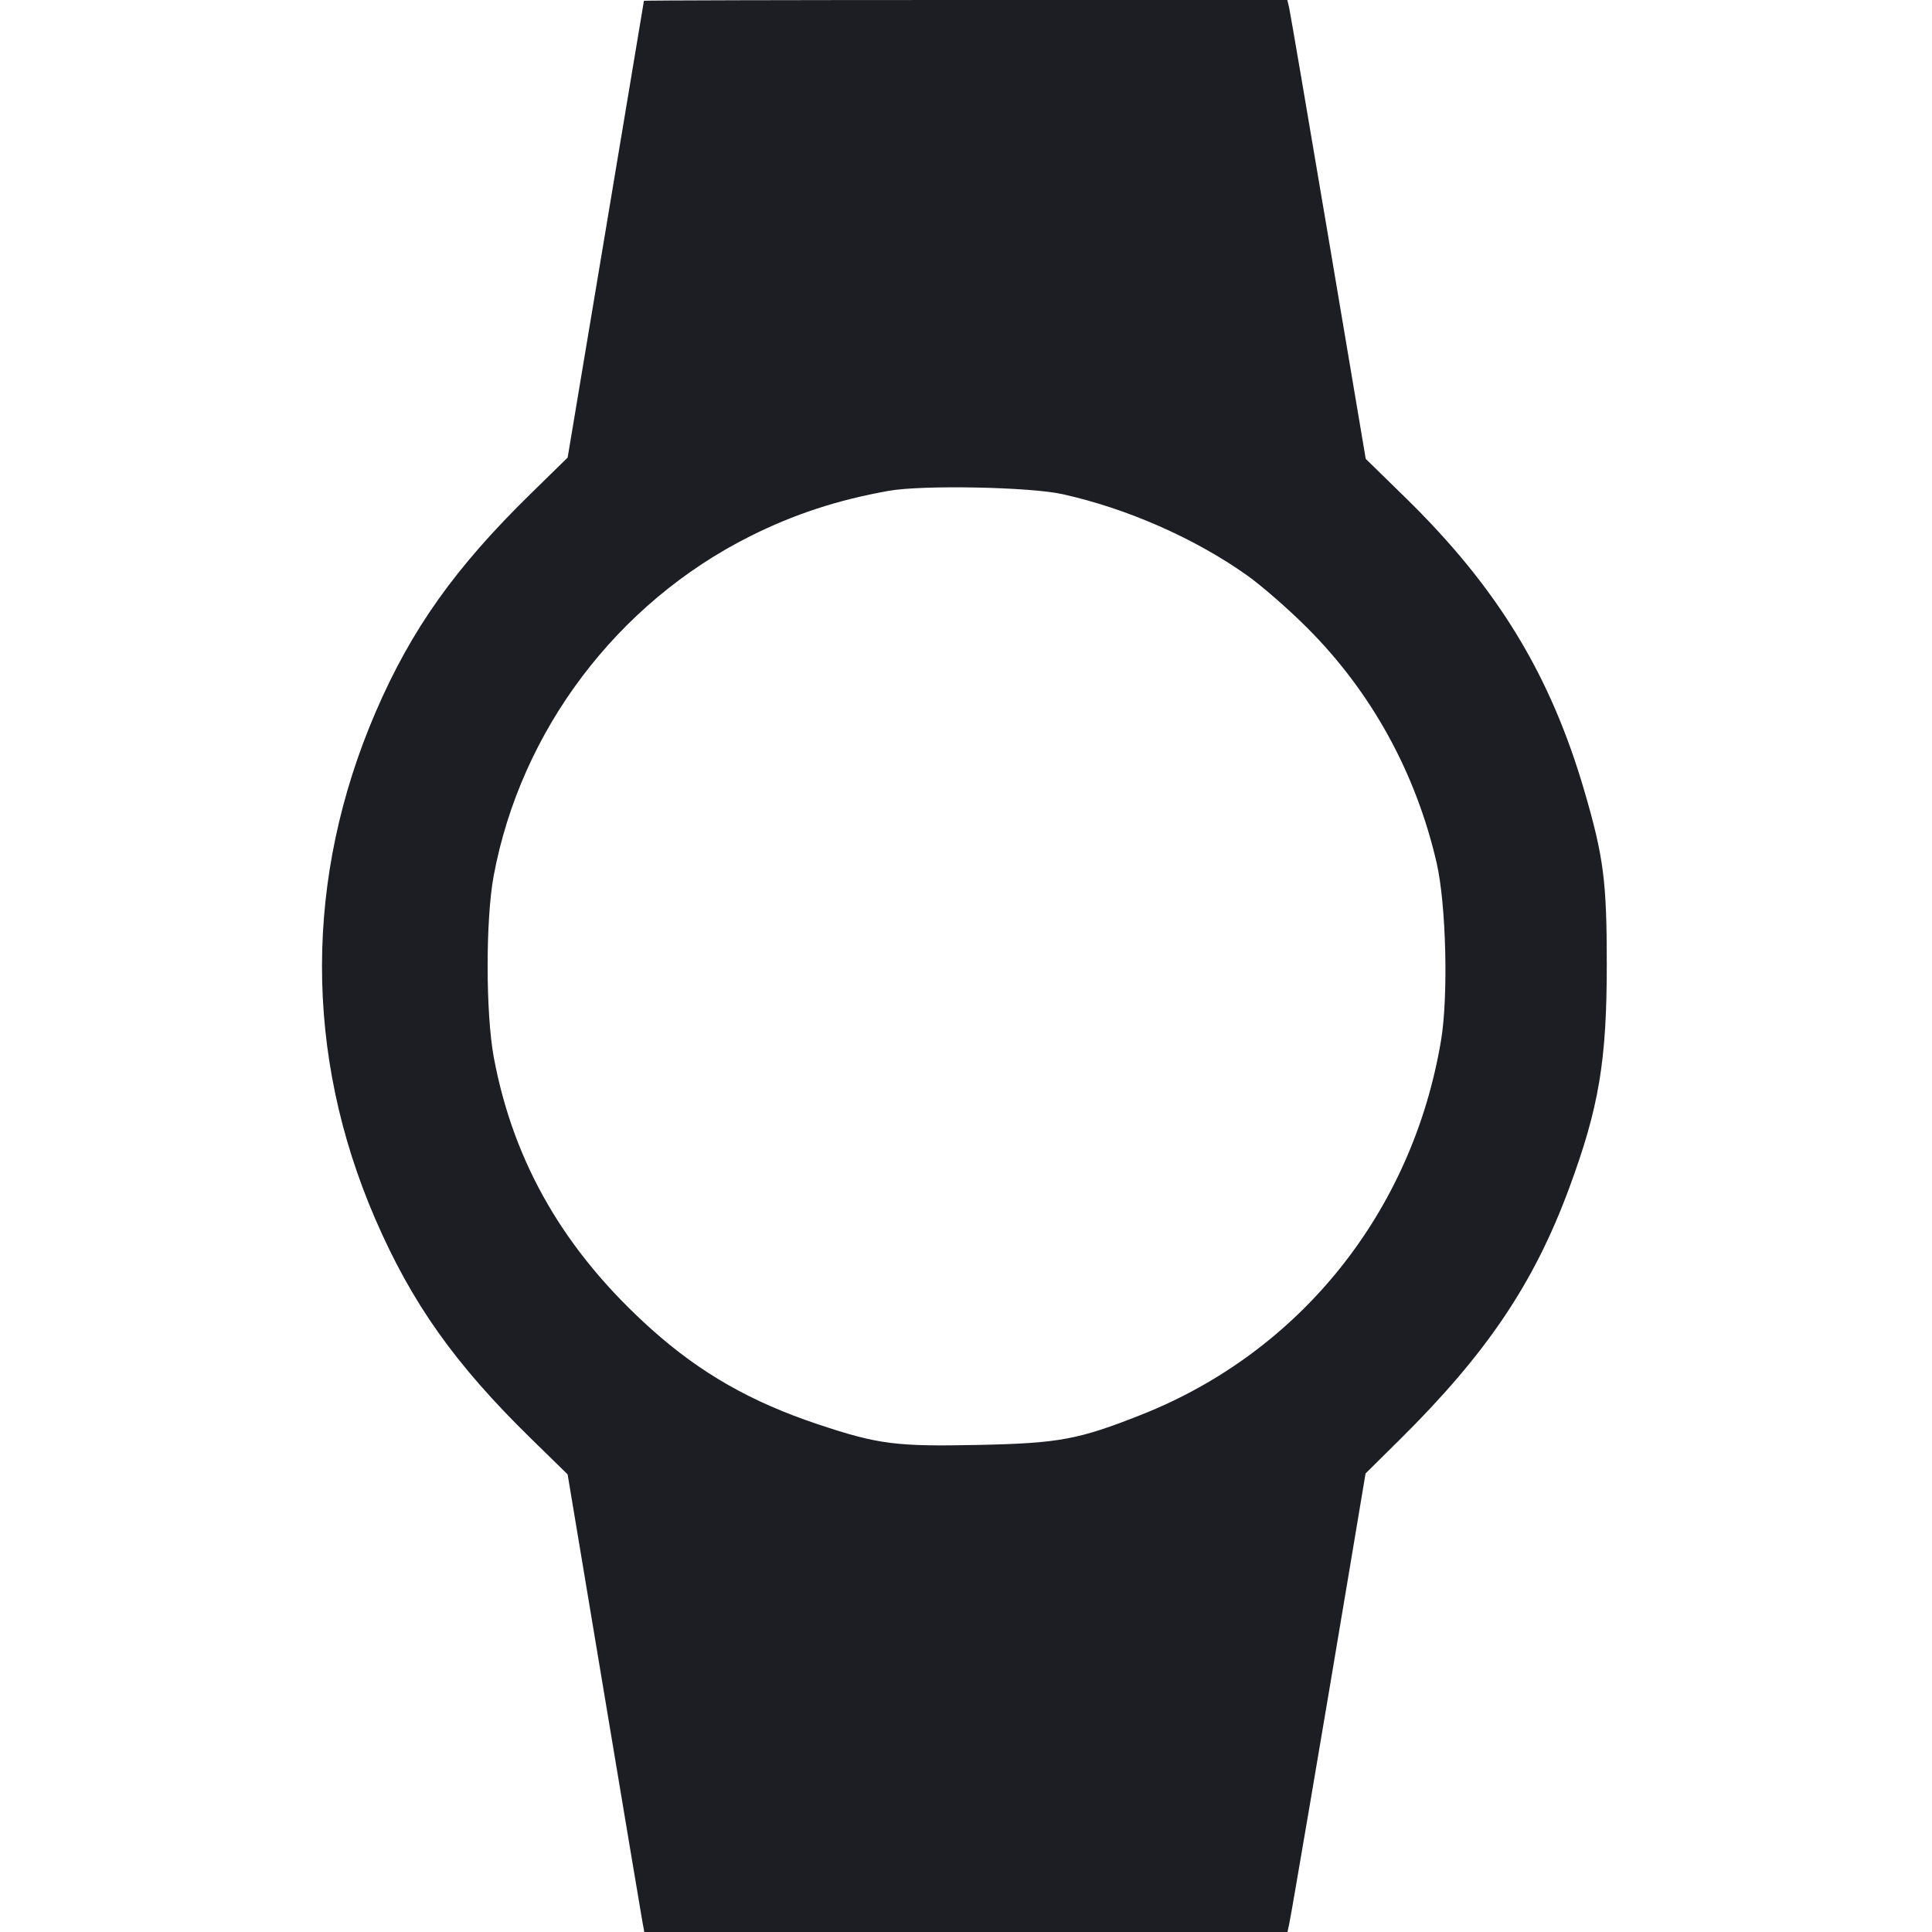 <svg viewBox="0 0 2400 2400" fill="none" xmlns="http://www.w3.org/2000/svg"><path d="M799.921 1.000 C 799.878 1.550,778.535 129.450,752.492 285.222 L 705.142 568.444 659.373 613.222 C 565.406 705.155,511.147 781.486,466.894 884.000 C 377.977 1089.979,377.690 1309.728,466.070 1514.000 C 511.445 1618.875,564.994 1694.442,659.363 1786.768 L 705.122 1831.537 750.370 2102.768 C 775.257 2251.946,796.686 2379.850,797.990 2387.000 L 800.363 2400.000 1199.863 2400.000 L 1599.364 2400.000 1601.701 2389.000 C 1604.399 2376.301,1642.189 2154.120,1674.296 1962.185 L 1696.346 1830.370 1738.309 1788.861 C 1846.604 1681.741,1905.529 1594.347,1949.251 1476.000 C 1986.322 1375.661,1996.000 1318.027,1996.000 1197.618 C 1996.000 1094.960,1992.106 1064.734,1968.401 983.370 C 1926.057 838.031,1860.118 729.867,1745.666 618.000 L 1696.556 570.000 1650.018 294.000 C 1624.422 142.200,1602.501 13.950,1601.306 9.000 L 1599.133 -0.000 1199.566 -0.000 C 979.805 -0.000,799.965 0.450,799.921 1.000 M1320.000 613.889 C 1400.189 631.691,1484.217 668.669,1549.196 714.753 C 1567.225 727.539,1600.881 756.920,1623.988 780.045 C 1703.626 859.745,1758.648 959.614,1784.552 1071.482 C 1796.476 1122.972,1799.351 1237.242,1790.113 1292.488 C 1754.531 1505.283,1615.222 1679.298,1417.939 1757.379 C 1339.500 1788.424,1315.692 1792.838,1215.301 1794.944 C 1113.036 1797.089,1090.809 1794.233,1016.229 1769.361 C 932.955 1741.591,870.176 1705.762,809.307 1651.269 C 701.825 1555.045,638.117 1445.311,613.499 1314.000 C 603.269 1259.431,603.146 1142.311,613.263 1088.000 C 646.893 907.466,766.645 748.876,931.811 666.139 C 986.516 638.736,1040.265 621.129,1104.000 609.732 C 1145.726 602.271,1279.241 604.841,1320.000 613.889 " fill="#1D1E23" stroke="none" fill-rule="evenodd"/></svg>